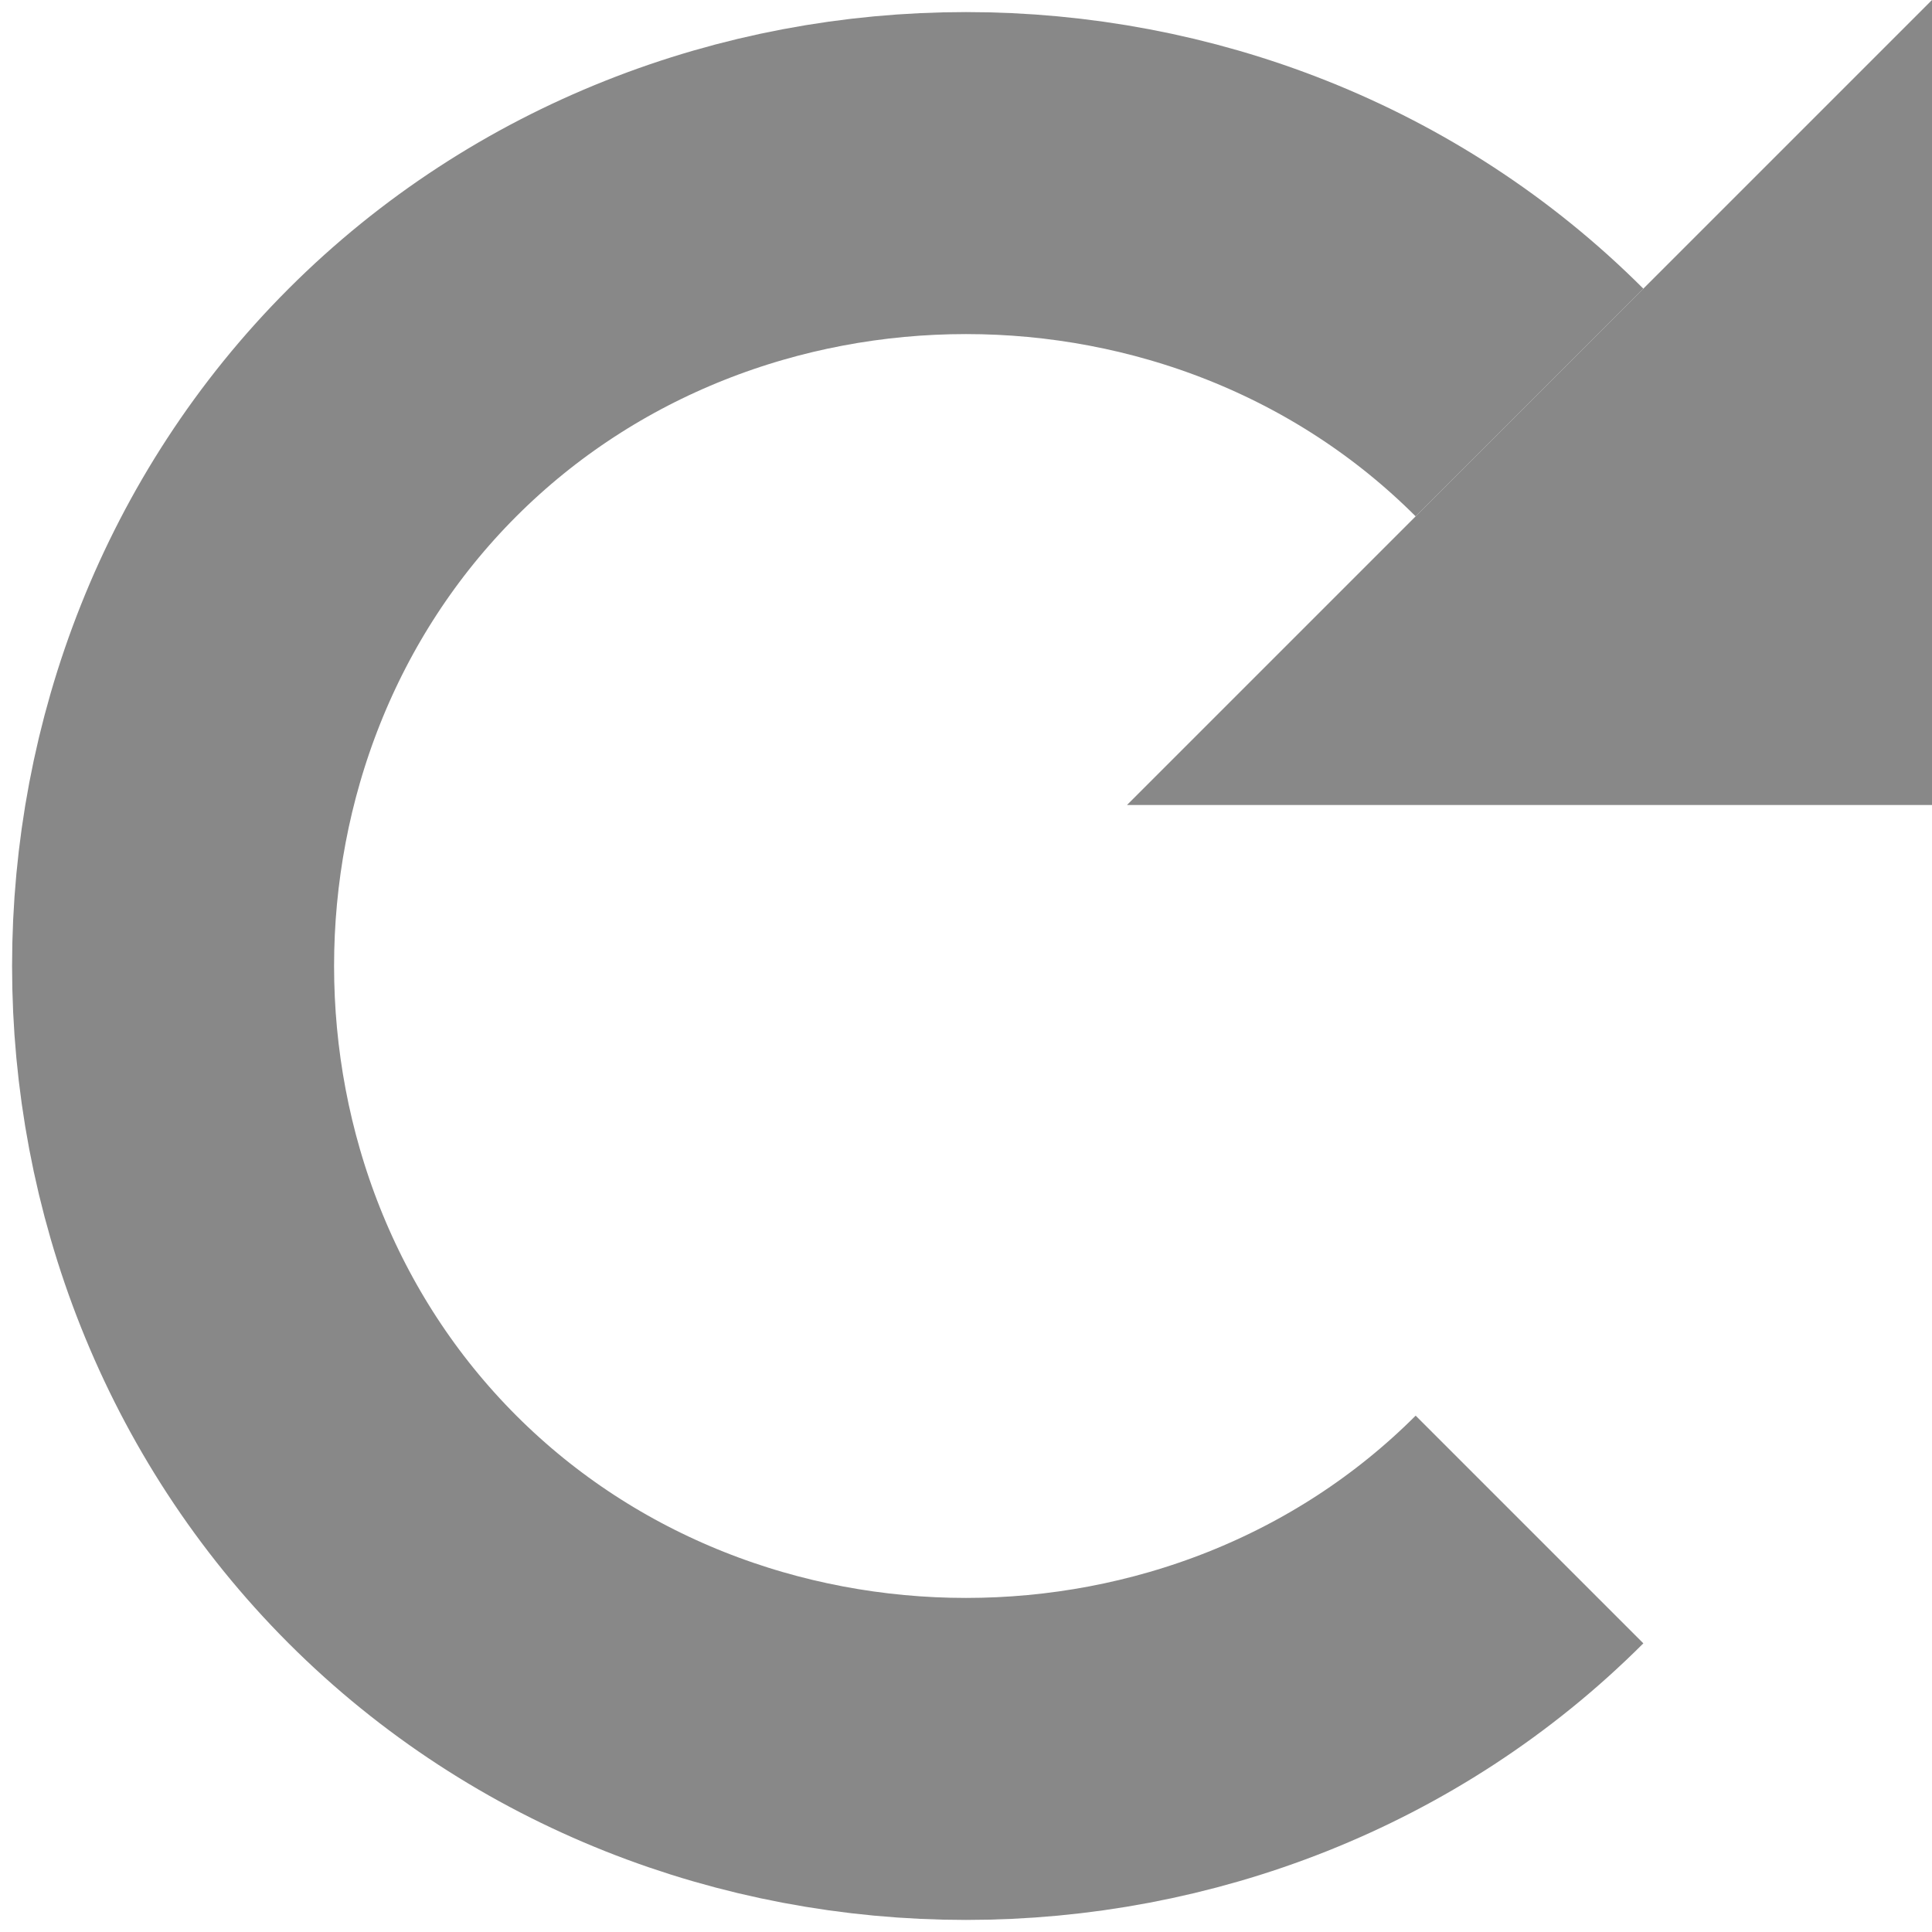<?xml version="1.0" encoding="utf-8"?>
<!-- Generator: Adobe Illustrator 19.0.0, SVG Export Plug-In . SVG Version: 6.00 Build 0)  -->
<svg version="1.1" id="レイヤー_1" xmlns="http://www.w3.org/2000/svg" xmlns:xlink="http://www.w3.org/1999/xlink" x="0px"
	 y="0px" viewBox="-291 414.9 12 12" style="enable-background:new -291 414.9 12 12;" xml:space="preserve">
<style type="text/css">
	.st0{fill:none;stroke:#888888;stroke-width:2;stroke-miterlimit:10;}
	.st1{fill:#888888;}
</style>
<g>
	<path class="st0" d="M-281.5,424.4c-1.9,1.9-5.1,1.9-7,0s-1.9-5.1,0-7s5.1-1.9,7,0"/>
	<polygon class="st1" points="-284,419.9 -279,419.9 -279,414.9 	"/>
</g>
</svg>
